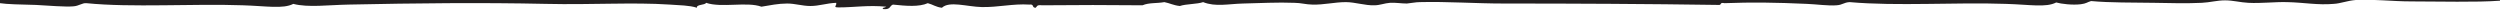 <?xml version="1.0" encoding="utf-8"?>
<!-- Generator: Adobe Illustrator 18.1.1, SVG Export Plug-In . SVG Version: 6.00 Build 0)  -->
<svg version="1.1" id="Layer_1" xmlns="http://www.w3.org/2000/svg" xmlns:xlink="http://www.w3.org/1999/xlink" x="0px" y="0px"
	 viewBox="0 0 709.2 7.6" enable-background="new 0 0 709.2 7.6" xml:space="preserve">
<path fill="#231F20" d="M709.2,0.2c-6.8,0.5-17.2,0.2-25.2,0.2c-5.3,0-11.2-0.7-15.7-0.4C665.8,0.2,664,1,662,1.1
	c-4.5,0.4-8.4-0.4-13.2-0.5c-3.5-0.1-7.3,0.4-11,0.2c-2.2-0.1-4.3-0.7-6.6-0.7c-2.3,0-4.3,0.6-6.6,0.7c-4.1,0.2-9,0.1-13.5,0
	c-6.2-0.1-12.4,0-17.9-0.5c-1.1,0.3-1.3,0.7-2.9,0.9c-2.4,0.3-5.6-0.1-7-0.5c-2.9,1.5-7.4,0.6-14.3,0.4c-14.3-0.5-30.7,0.7-44.3-0.5
	c-1.7,0.1-2,0.8-3.7,0.9c-2.3,0.2-5.8-0.3-8.4-0.4c-8.9-0.4-15.6-0.5-23.4-0.2c-1.4-0.3-0.8,0.5-1.5,0.5
	c-20.4-0.3-41.2-0.4-61.1-0.4c-8.1,0-16.1-0.6-23.8-0.4c-1.2,0-2.5,0.3-3.7,0.4c-1.6,0-3.2-0.3-4.8-0.2c-1.5,0.1-2.9,0.7-4.4,0.7
	c-2.6,0.1-5.5-0.9-8.1-0.9c-3.2,0-6.3,0.8-9.5,0.7c-1.7,0-3.3-0.5-5.1-0.5c-4.6-0.2-10,0.1-14.6,0.2c-4.1,0.1-7.8,1-11.3-0.4
	c-1.7,0.6-4.9,0.5-6.6,1.1c-1.9-0.2-2.8-0.8-4.4-1.1c-2.2,0.4-4.3,0.1-6.2,0.9c-10.2-0.1-17.8-0.1-28.5,0c-1.6-0.2-1.4,0.4-1.8,0.7
	c-1.2,0-0.3-1.1-1.8-0.9c-4.6-0.3-8.9,0.8-13.5,0.7c-4.2-0.1-9.2-1.8-11.3,0.2c-1.7-0.2-2.5-0.9-4-1.3c-2.5,1.1-6.1,0.8-9.9,0.4
	c-1,0.4-0.6,1.4-2.6,1.3c-0.9-0.4,0.4-0.4,0.7-0.7c-5.1-0.5-9.1,0.2-13.5,0.2c-1.8,0-0.4-0.5-0.7-1.3c-2.7,0.1-4.8,0.9-7.3,0.9
	c-2.3,0-4.3-0.7-6.6-0.7c-2.5,0-4.9,0.5-7.3,0.9c-4.1-1.5-11.3,0.4-15.7-1.1c-0.3,0.7-2.8,0.4-2.6,1.4c-2.1-0.7-5-0.7-7.7-0.9
	c-10.5-0.7-22.2,0.1-35.1-0.2c-18.4-0.4-37-0.2-56,0.2c-5.7,0.1-11.5,0.9-15.7-0.2c-2.9,1.5-7.7,0.6-14.3,0.4
	C54.8,1,37.4,2.2,24.5,0.9c-1.2-0.1-2.1,0.8-3.7,0.9c-2.3,0.2-6.9-0.2-10.6-0.4C6,1.3,1.8,1.2,0,0.9v-5.2
	c20.8,0.3,41.8,0.3,61.8,0.4c7.2,0,14.6-0.1,21.6,0.2c1.6,0.1,3.4,0.3,5.1,0.4c4.1,0.1,9-0.5,12.4-0.4c1.4,0,2.4,0.4,3.7,0.4
	c2.5-0.1,4.9-0.9,7.3-0.9c2.5,0,5.3,0.5,8,0.7c7.5,0.5,15.3,0.5,24.2,0.5c5.1,0,10.5,0,15.4-0.2c6.1-0.2,12.7-1.3,19,0
	c0.9,0.4,1-0.2,1.5-0.4c2-0.6,7.9,0.2,12.1,0.2c3.5,0,6.8-0.2,8.8-0.2c3,0,5.9-0.1,9.5-0.2c3.2-0.1,7.3-0.6,10.2-0.4
	c2.1,0.2,2.7,0.8,4.8,0.9c5.3,0.3,11.6-0.5,17.6-0.5c5.9,0,12.4,0.6,18.7,0.5c8.2,0,16.7-1.2,22,0.2c6.5-0.7,13.3-0.1,19.8,0
	c3.2,0,6.5,0,9.9,0c3.5,0,7.4,0.4,10.6,0.2c2.5-0.1,4.9-0.9,7.3-1.1c3.9-0.2,8.5,0.5,13.2,0.5c3.5,0.1,7-0.3,9.9-0.2
	c2.5,0.1,4.9,0.7,7.3,0.7c2.4,0,4.7-0.6,7-0.7c10.2-0.4,20.1,0.4,30.7,0.4c0.8,0.3,1-0.2,1.5-0.4c2.2-0.7,6.2-0.3,8.4,0
	c3-1,7.3-0.5,12.8-0.4c2.8,0.1,5.9,0.3,8.8,0.4c6.2,0.1,12.8-0.4,18.7-0.4c2.9,0,5.9,0.3,8.8,0.4c3,0.1,6.4,0.5,8.8,0.4
	c2-0.1,1.6-0.3,2.6-0.5c2.9-0.7,8-0.1,11.7,0c4.7,0.2,9.1,0.3,12.4,0.4c1,0,2.1,0,3.3,0c2.7-0.1,5.8,0,8.4-0.7
	c20.2,0.3,41,0.3,60.7,0.4c8.4,0,17,0.4,24.2,0.2c2.6-0.1,5.3,0.1,7.7,0c1.8-0.1,3.4-0.7,5.1-0.7c2.5,0,5.2,0.9,7.7,0.9
	c3,0,6.2-0.8,9.1-0.7c2.2,0,4.5,0.5,6.6,0.5c3.3,0.1,6.9-0.1,10.2-0.2c3.5,0,7.2-0.5,10.2-0.4c1.8,0.1,3,0.5,4.8,0.5
	c1.9-0.4,4.4-0.5,6.2-0.9c2.4,0.9,5.1,1.2,8.1,0.7c4.5-1.1,10.4-0.3,16.1-0.4c2.9,0,5.9-0.2,8.8-0.2c3.2,0,6.9,0.5,8-0.7
	c0.2,1.1,1.7,0.8,2.9,0.9c1.3,0.1,6.8,0,8.3-0.1"/>
</svg>
